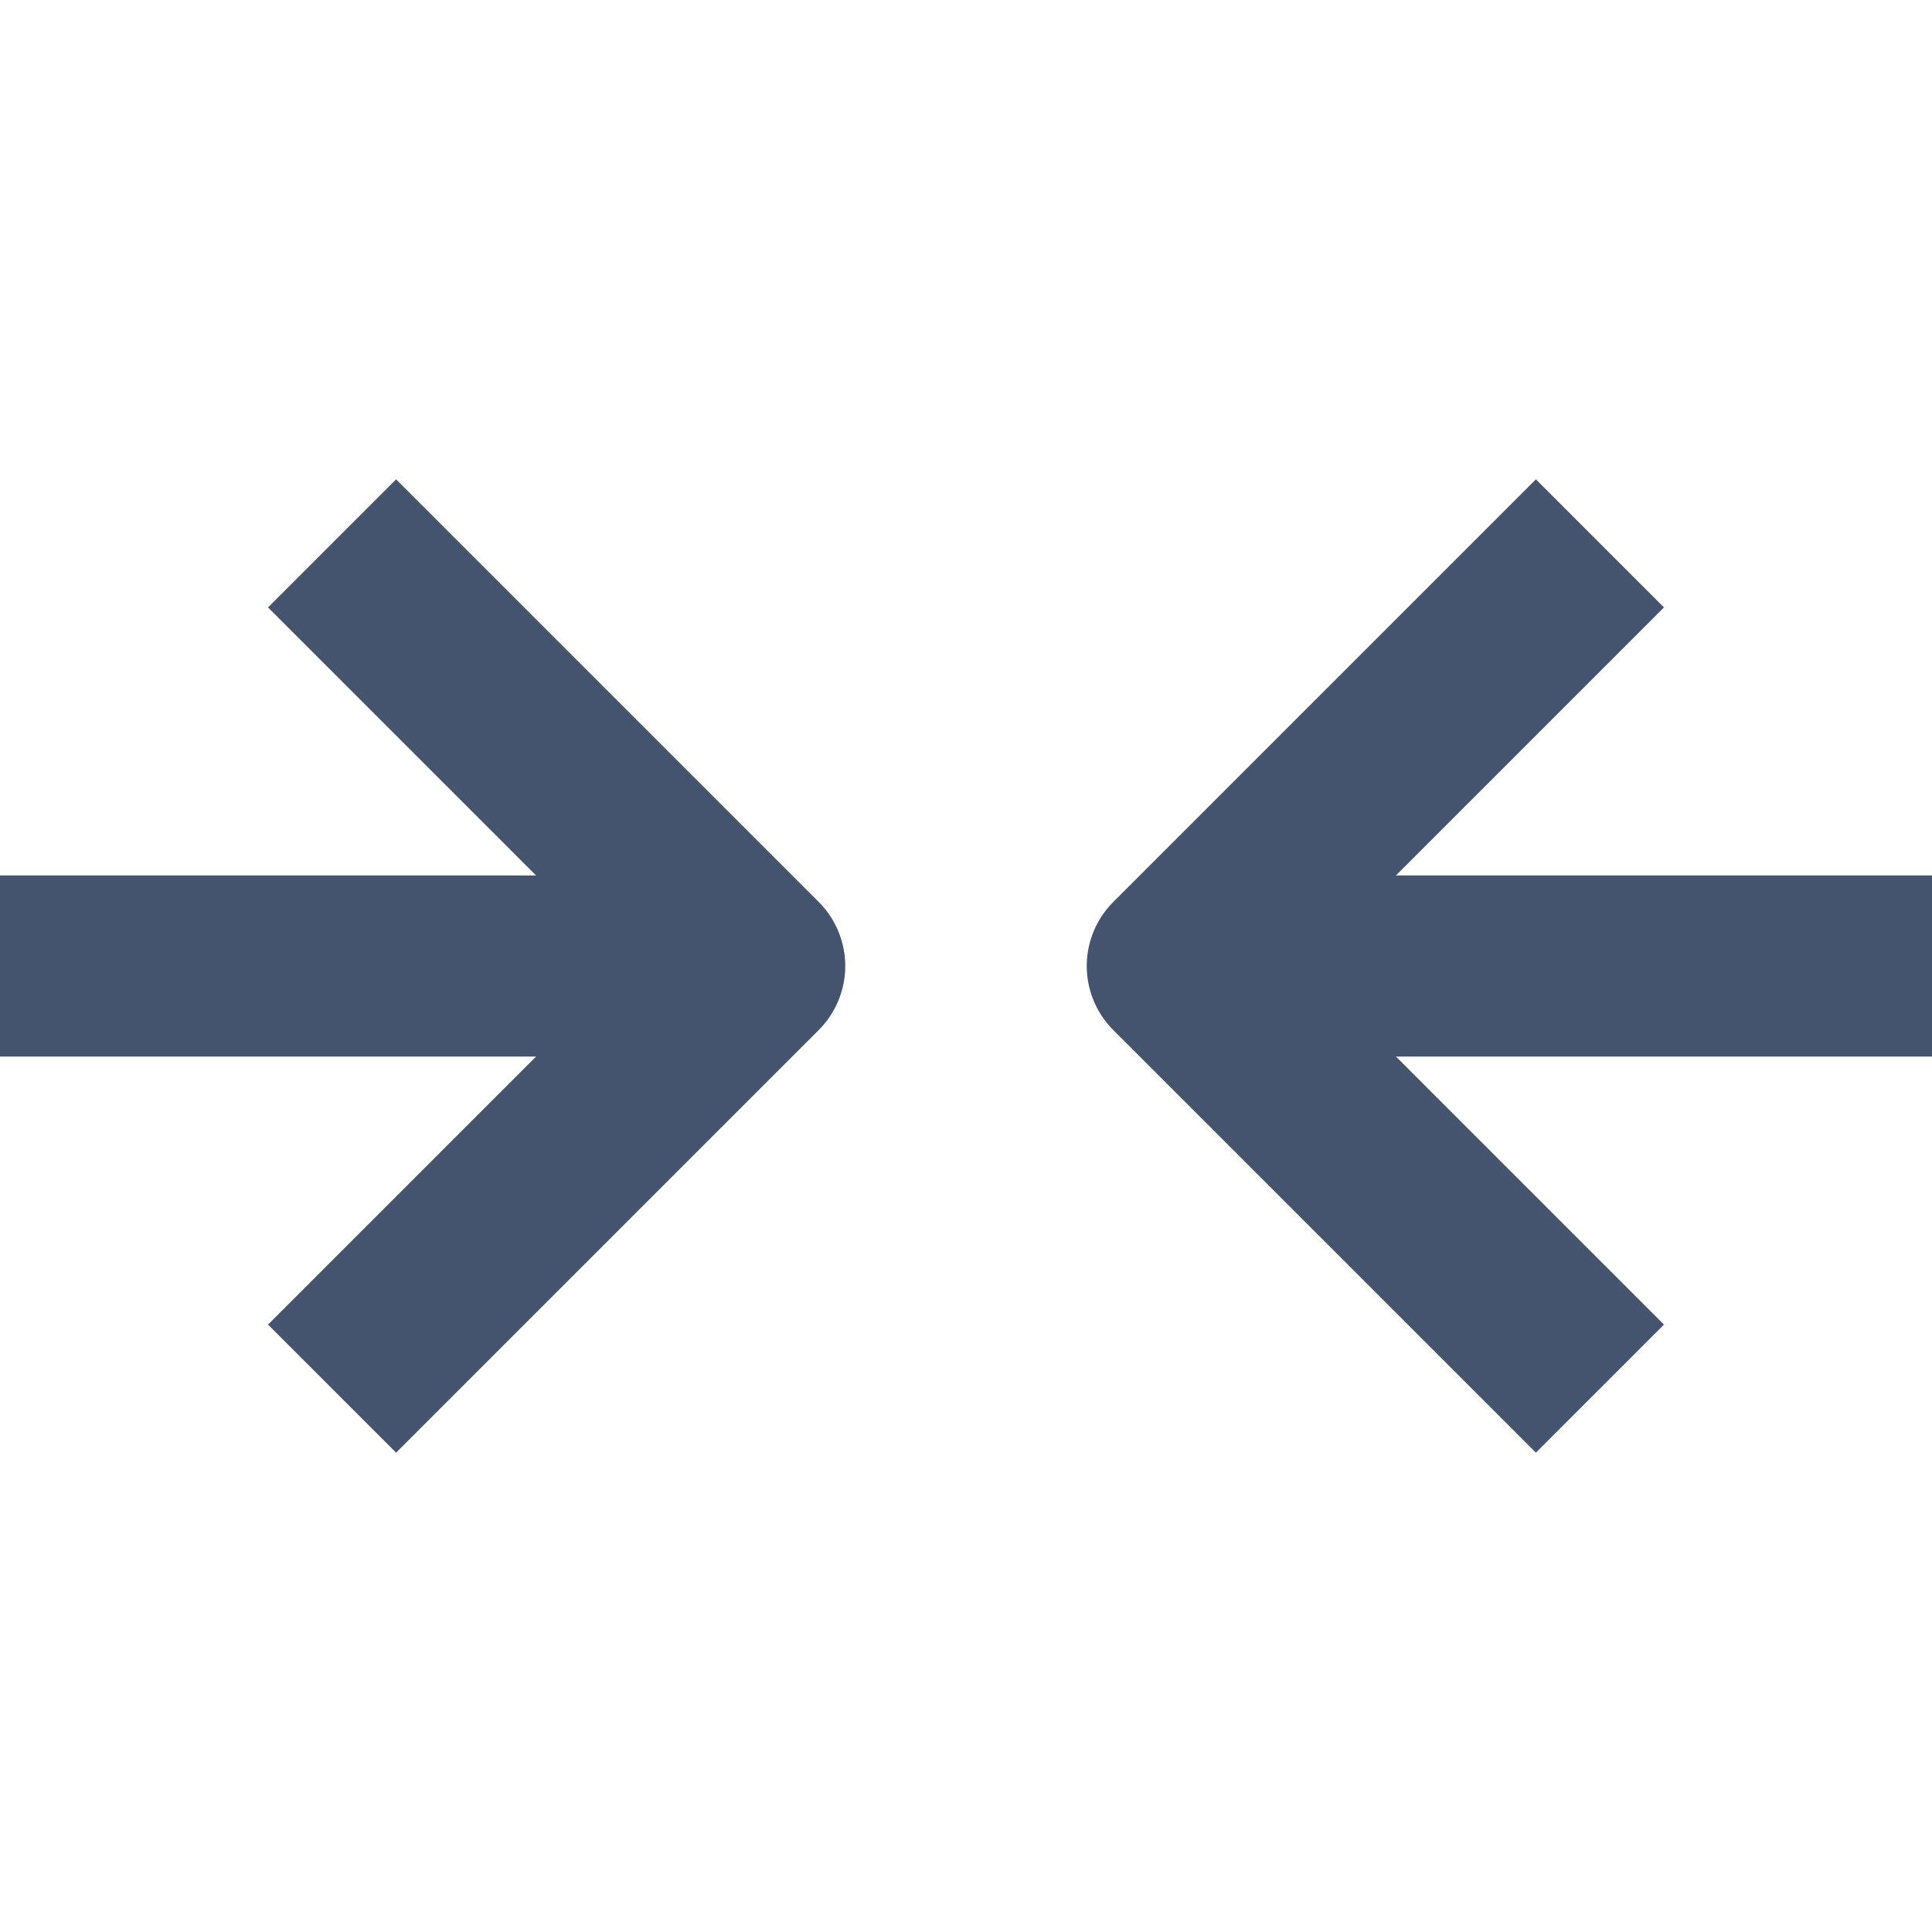 <svg width="16" height="16" viewBox="0 0 16 16" fill="none" xmlns="http://www.w3.org/2000/svg">
<path d="M0 8H6.25M9.75 8H16" stroke="#44546F" stroke-width="1.5" stroke-linejoin="round"/>
<path d="M2.75 4.5L6.25 8L2.75 11.5M13.25 4.5L9.75 8L13.25 11.5" stroke="#44546F" stroke-width="1.5" stroke-linejoin="round"/>
</svg>
